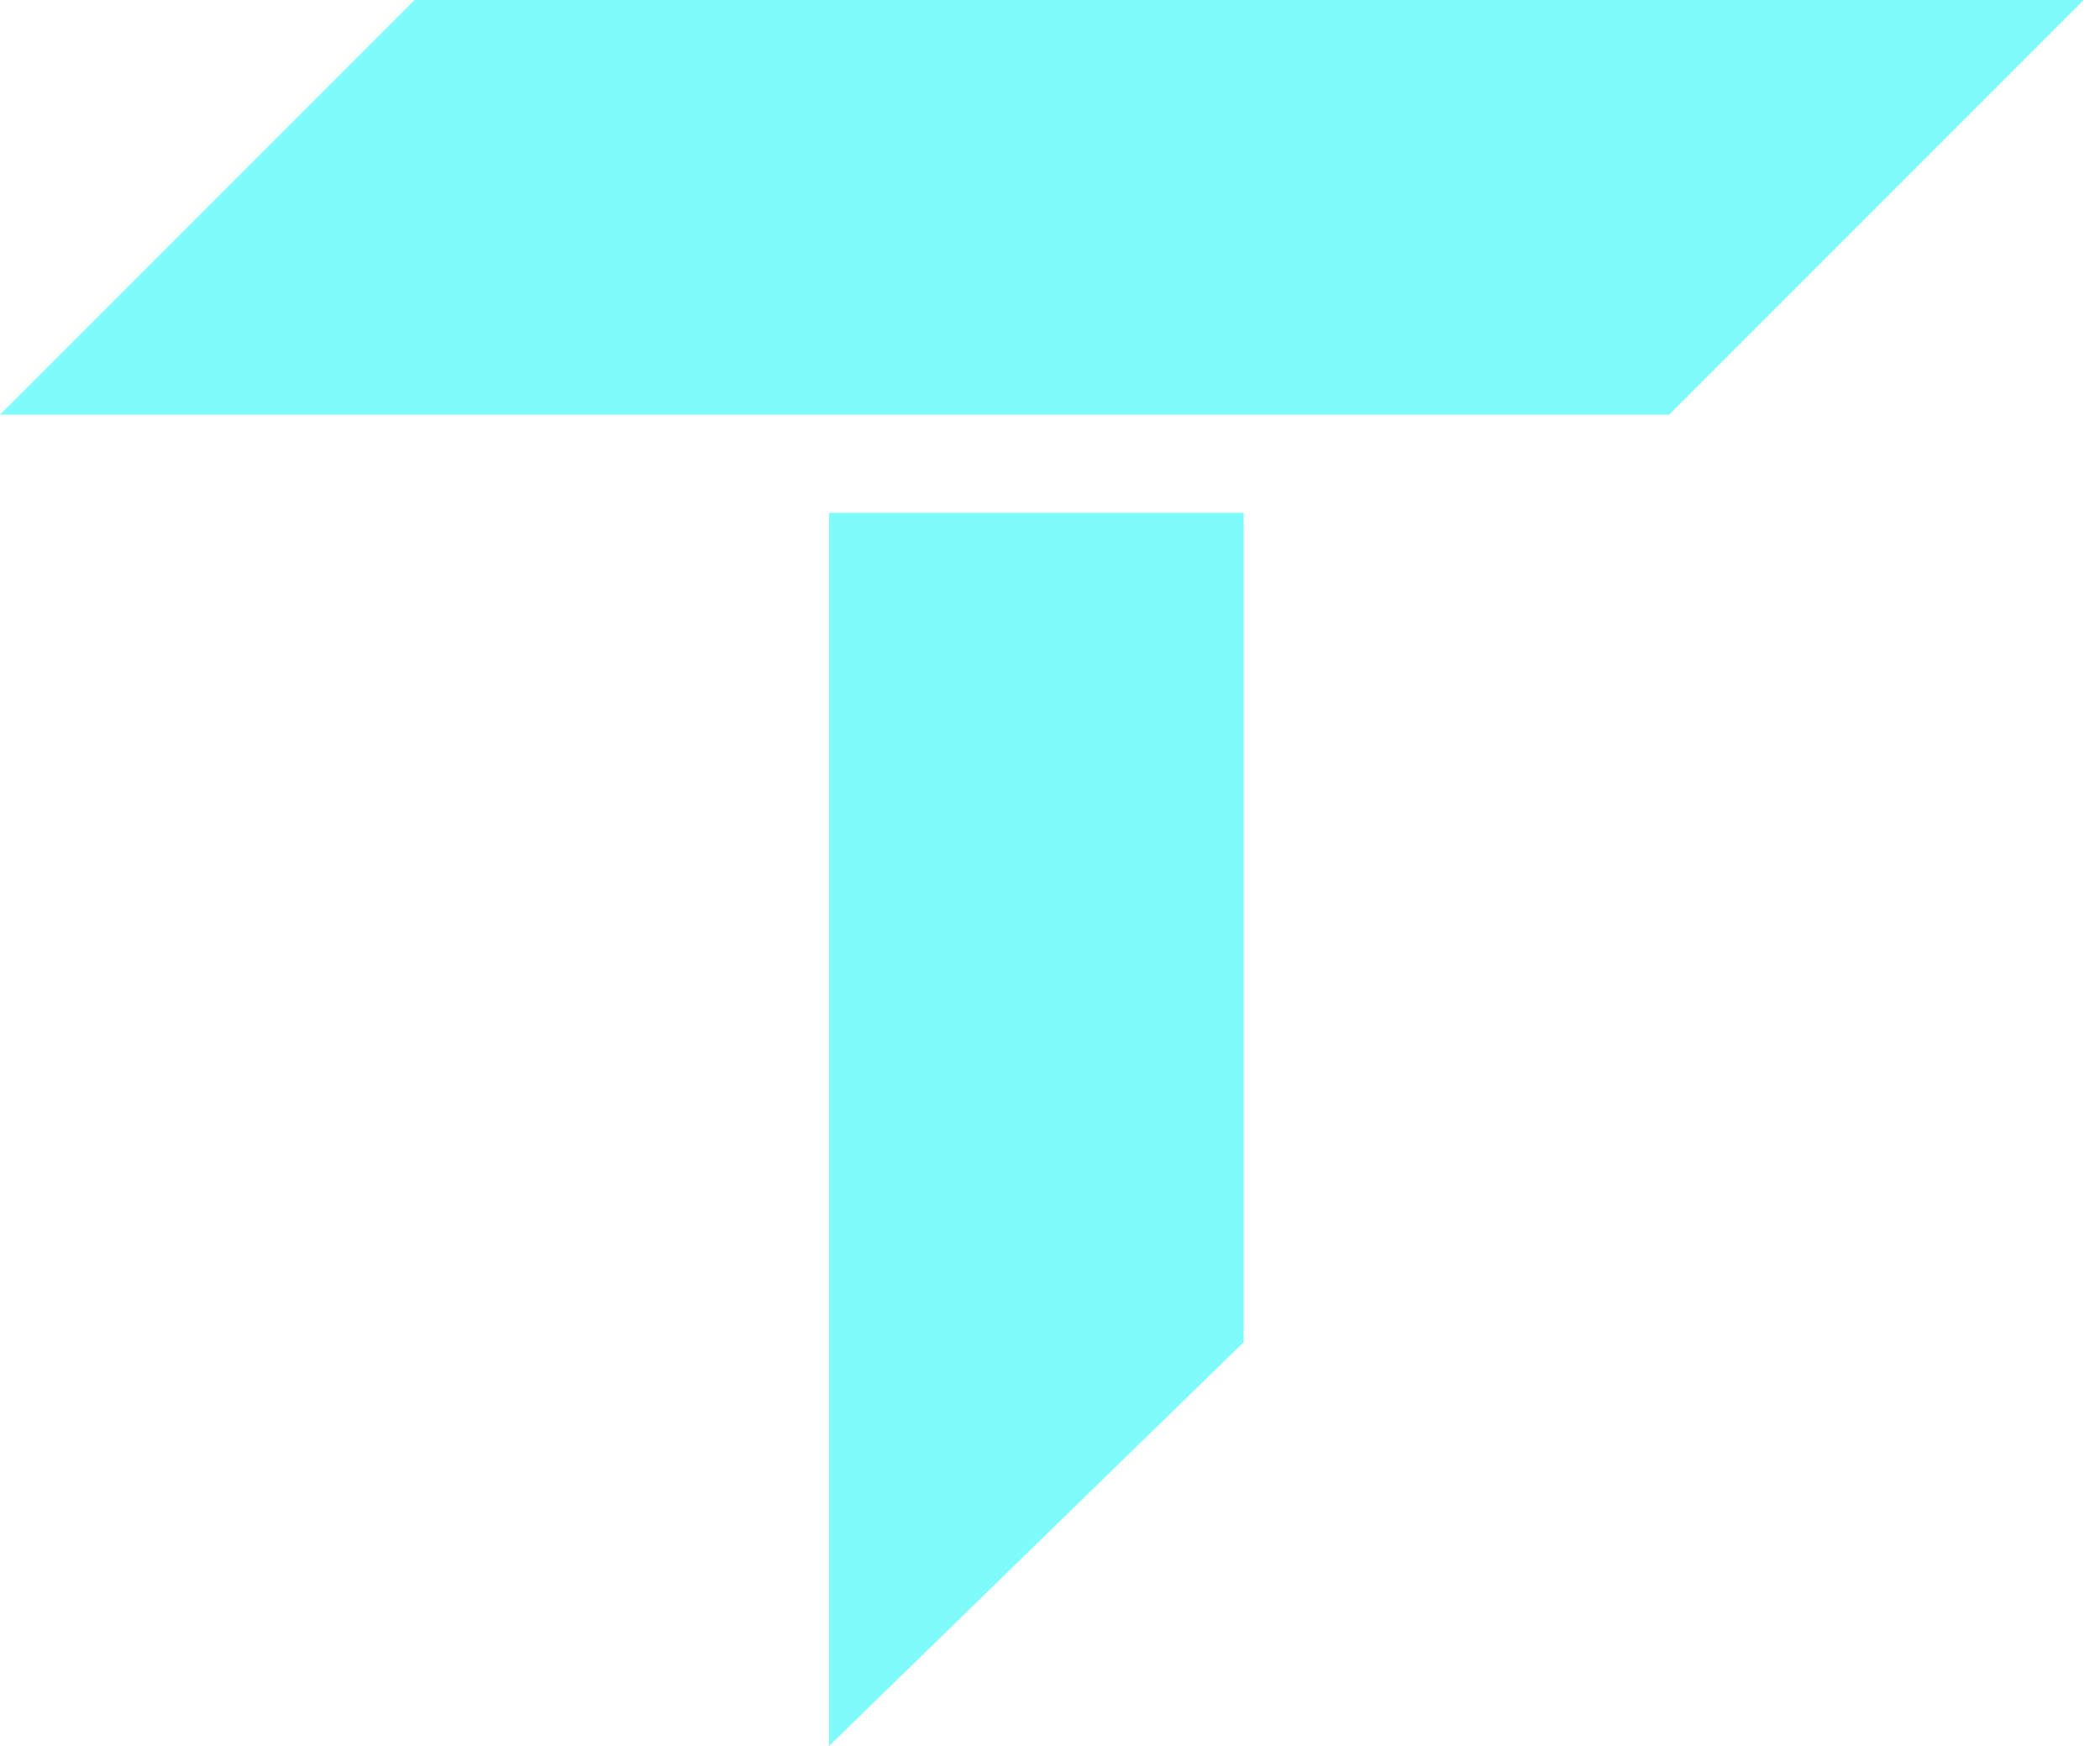 <svg xmlns="http://www.w3.org/2000/svg" width="77" height="64" fill="none" viewBox="0 0 77 64"><path fill="#7EFBFA" d="M30.4 18.801H45.6V49.201L30.4 64.001V18.801Z"/><path fill="#7EFBFA" d="M15.2 0H76.4L61.2 15.2H0L15.2 0Z"/></svg>